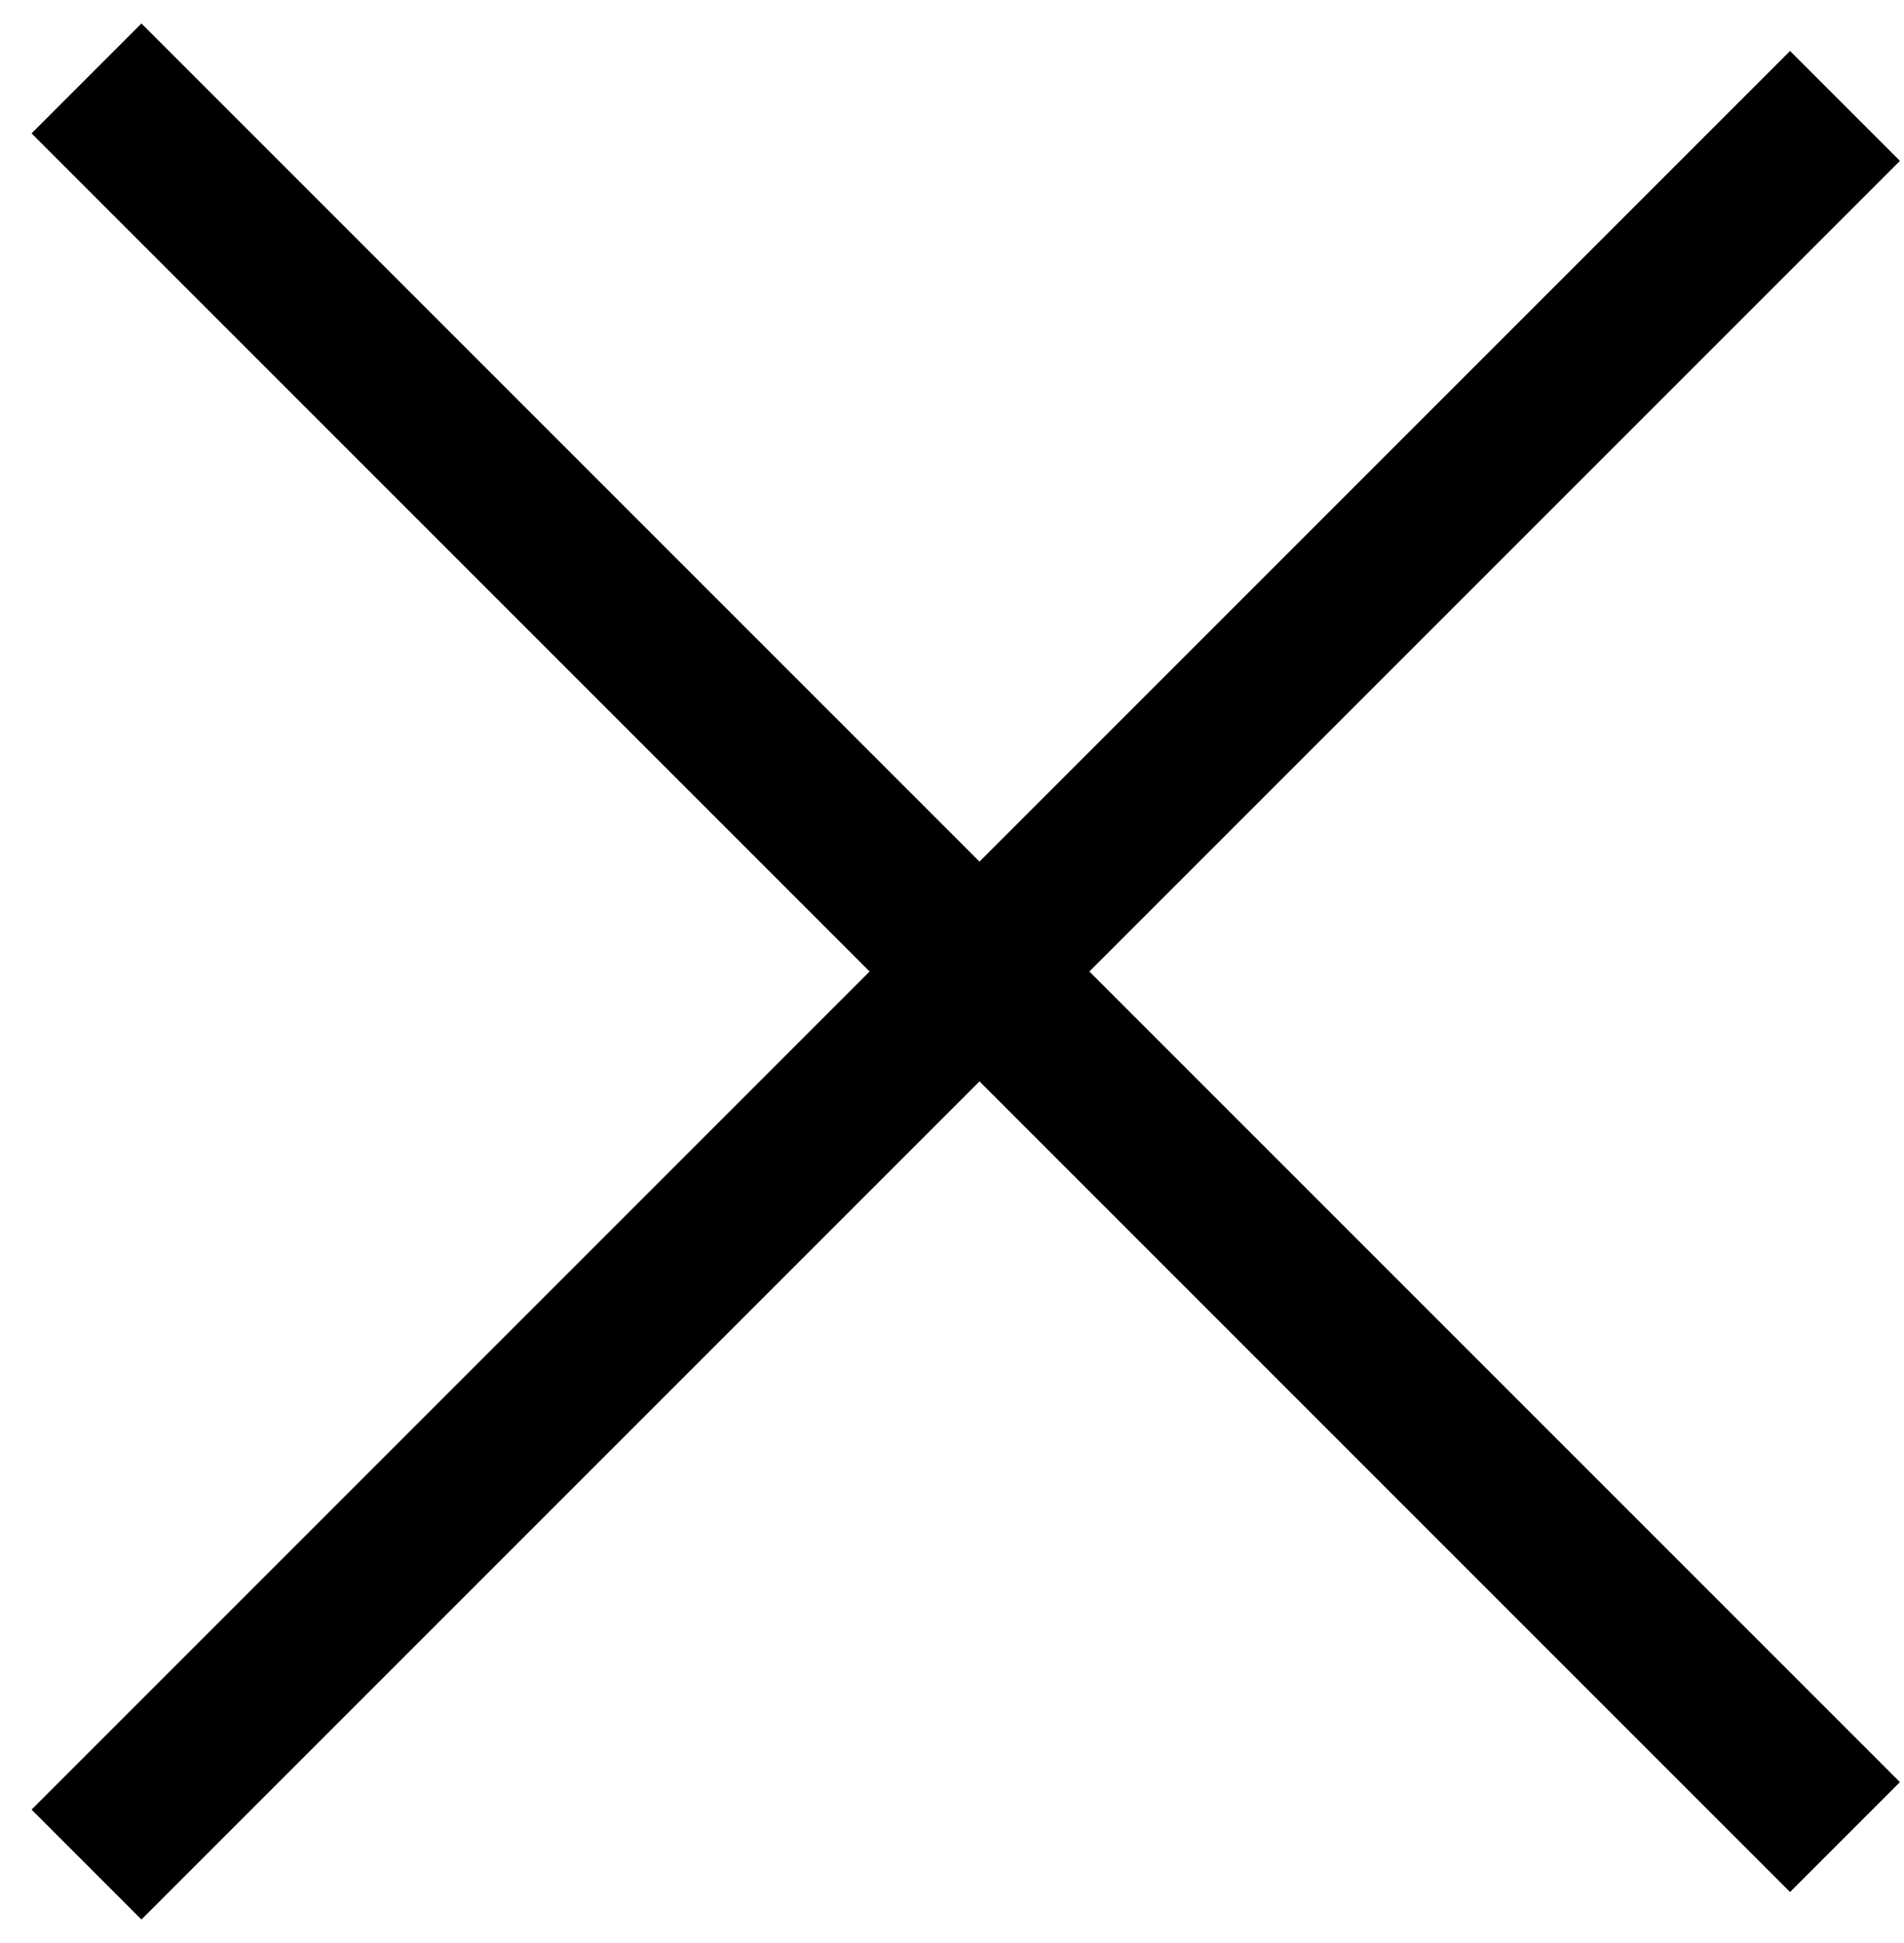 <svg width="49" height="50" viewBox="0 0 49 50" fill="none" xmlns="http://www.w3.org/2000/svg">
<rect x="0.812" y="3.433" width="4" height="64" transform="rotate(-45 0.812 3.433)" fill="black"/>
<rect x="46.067" y="1.312" width="4" height="64" transform="rotate(45 46.067 1.312)" fill="black"/>
</svg>
